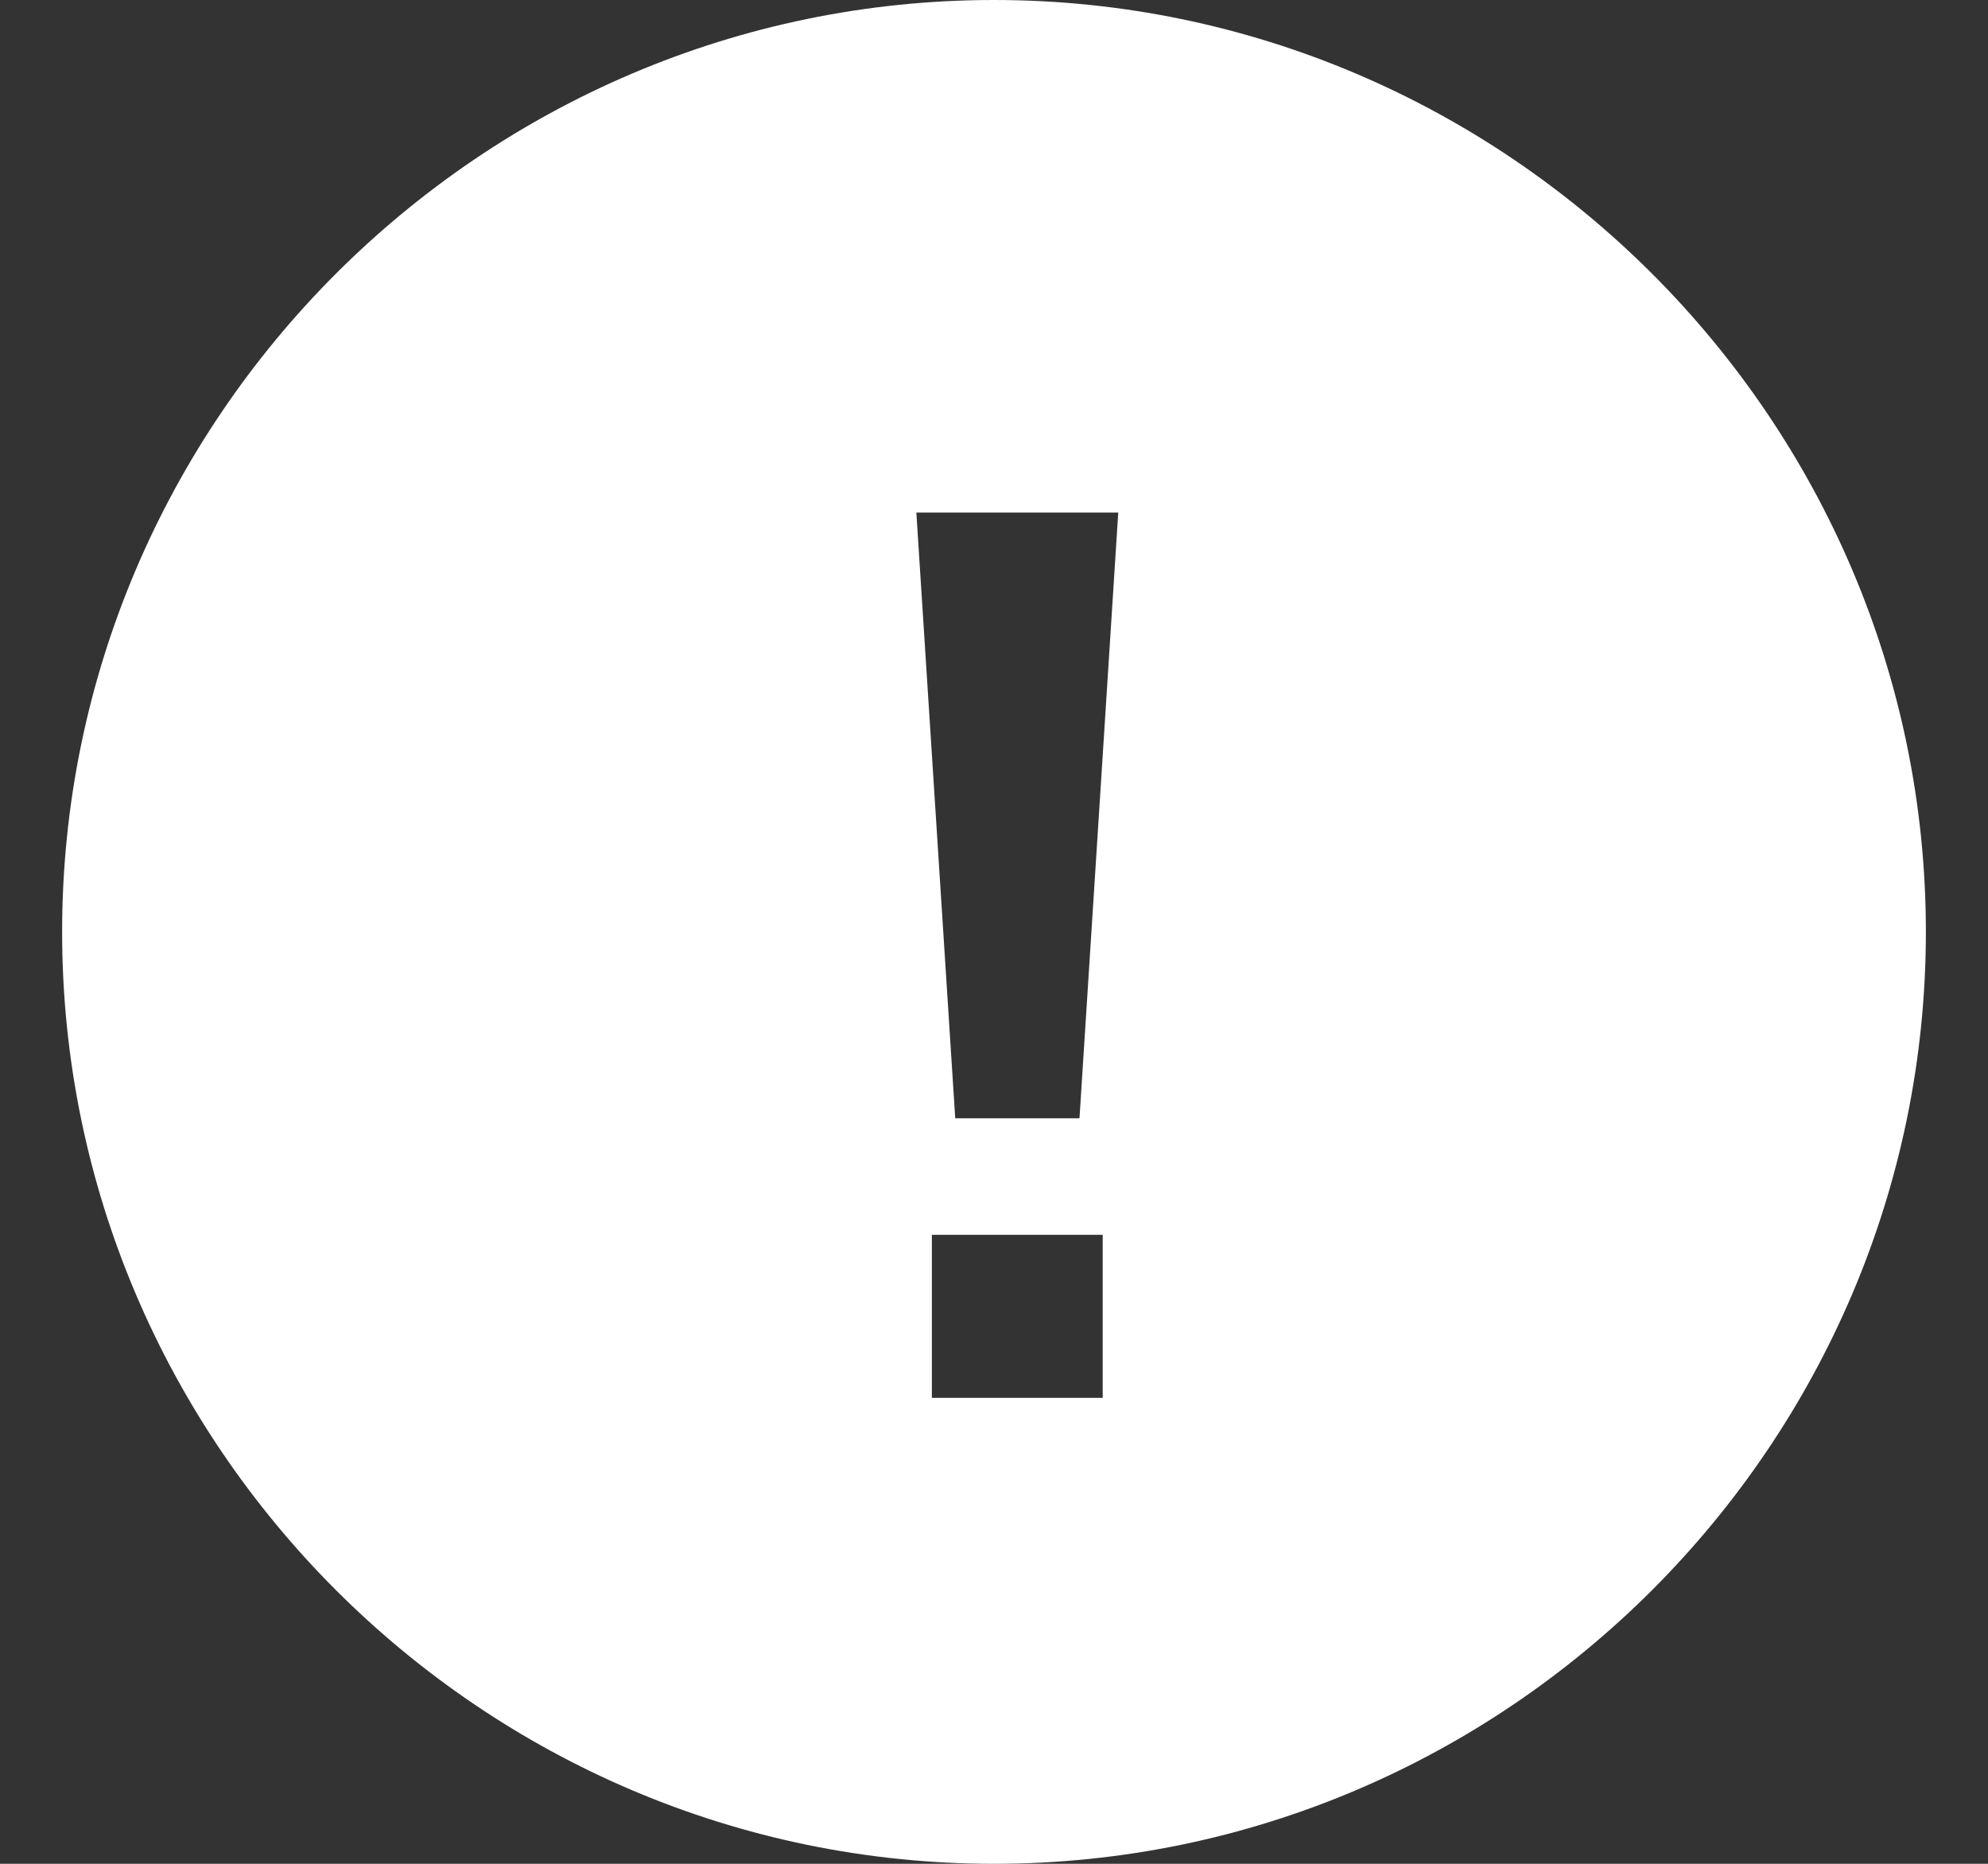 <svg width="16" height="15" viewBox="0 0 16 15" fill="none" xmlns="http://www.w3.org/2000/svg">
<rect x="0" y="0" width="16" height="15" fill="#333333" stroke="none"/>
<path d="M8 0C3.875 0 0.5 3.375 0.5 7.5C0.5 11.625 3.875 15 8 15C12.125 15 15.5 11.625 15.5 7.5C15.5 3.375 12.125 0 8 0ZM8.875 11.25H7.5V9.938H8.875V11.25ZM8.688 9H7.688L7.375 4.125H9L8.688 9Z" fill="white"/>
</svg>
